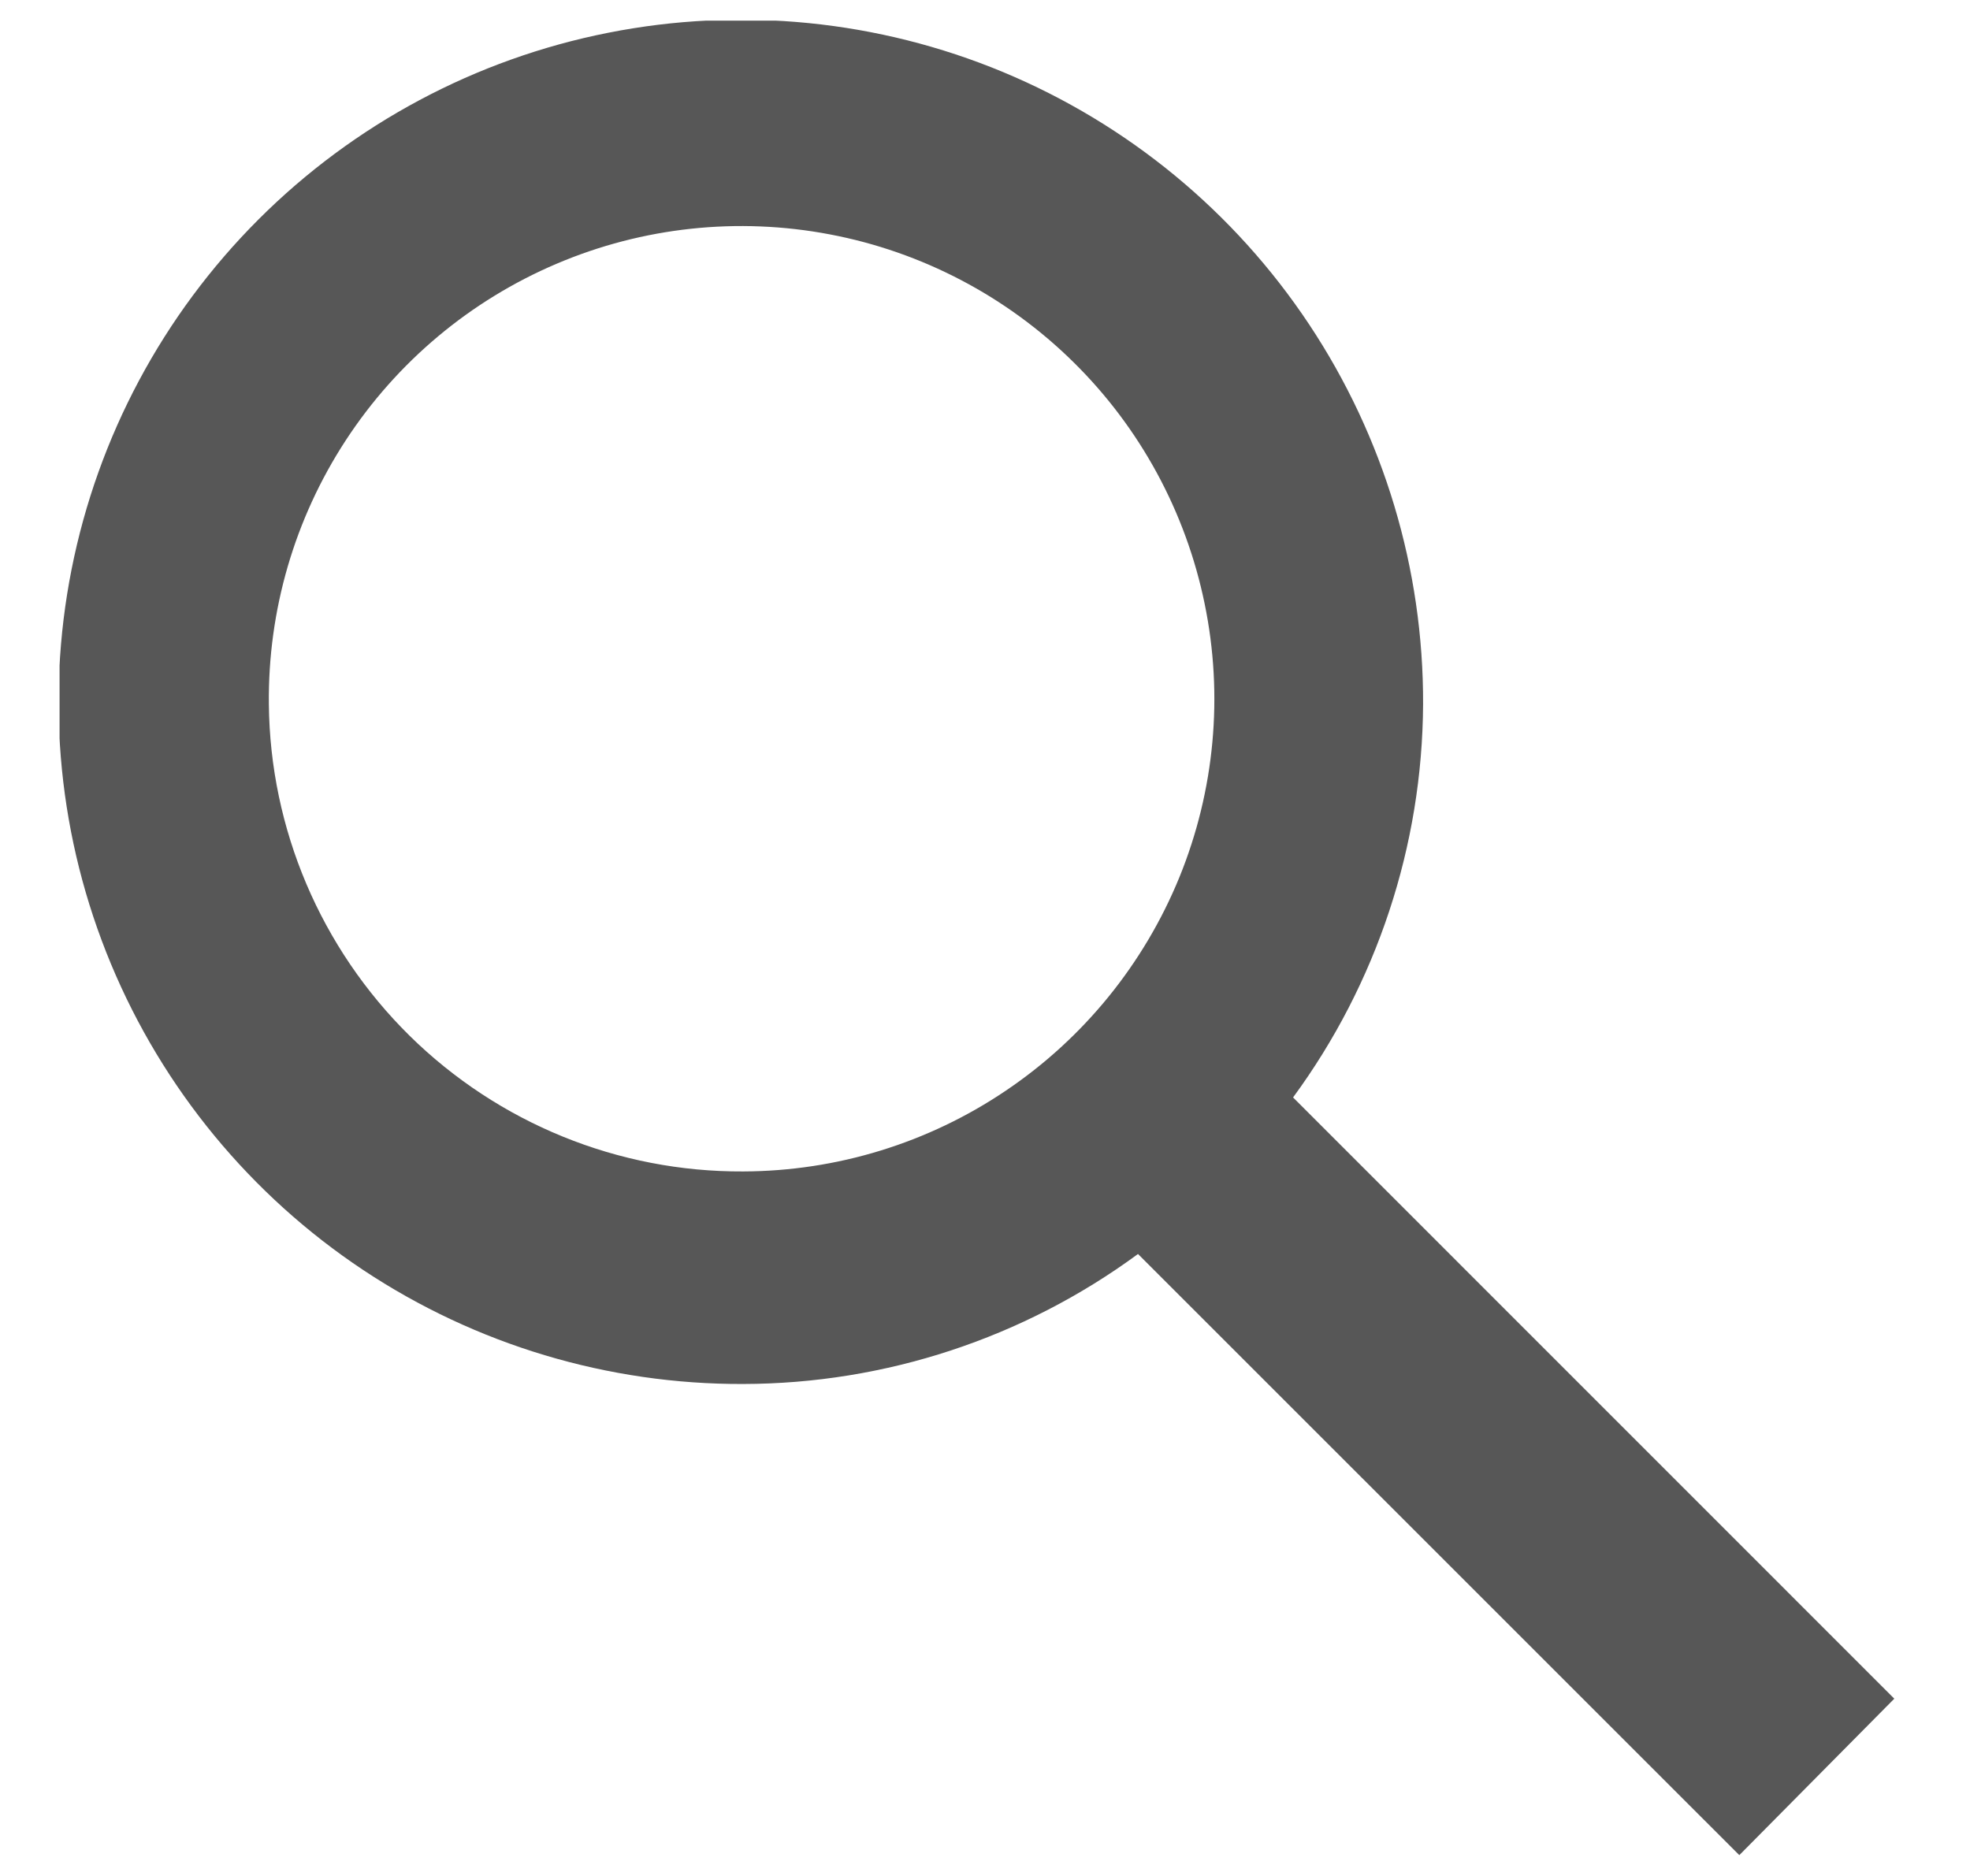 <svg width="21" height="20" viewBox="0 0 21 20" fill="none" xmlns="http://www.w3.org/2000/svg">
<g clip-path="url(#clip0_1_27)">
<path d="M20.193 18.11L13.784 11.7C14.677 10.484 15.162 9.017 15.17 7.508C15.175 6.067 14.752 4.658 13.955 3.458C13.158 2.258 12.022 1.322 10.692 0.768C9.362 0.215 7.898 0.069 6.485 0.349C5.072 0.628 3.773 1.322 2.755 2.34C1.736 3.359 1.043 4.657 0.763 6.07C0.483 7.483 0.629 8.947 1.183 10.277C1.737 11.607 2.673 12.743 3.872 13.54C5.072 14.337 6.482 14.76 7.922 14.755C9.437 14.752 10.911 14.266 12.131 13.369L18.541 19.778L20.193 18.11ZM2.866 7.508C2.855 6.509 3.14 5.53 3.686 4.694C4.232 3.858 5.014 3.203 5.933 2.812C6.851 2.421 7.866 2.312 8.847 2.499C9.827 2.685 10.731 3.159 11.442 3.86C12.153 4.56 12.64 5.457 12.841 6.435C13.043 7.413 12.949 8.428 12.572 9.353C12.194 10.277 11.551 11.069 10.723 11.627C9.896 12.186 8.921 12.486 7.922 12.489C6.592 12.496 5.314 11.975 4.366 11.042C3.419 10.108 2.879 8.838 2.866 7.508Z" fill="#575757"/>
</g>
<defs>
<clipPath id="clip0_1_27">
<rect width="19.56" height="19.56" fill="white" transform="translate(0.635 0.22)"/>
</clipPath>
</defs>
</svg>
